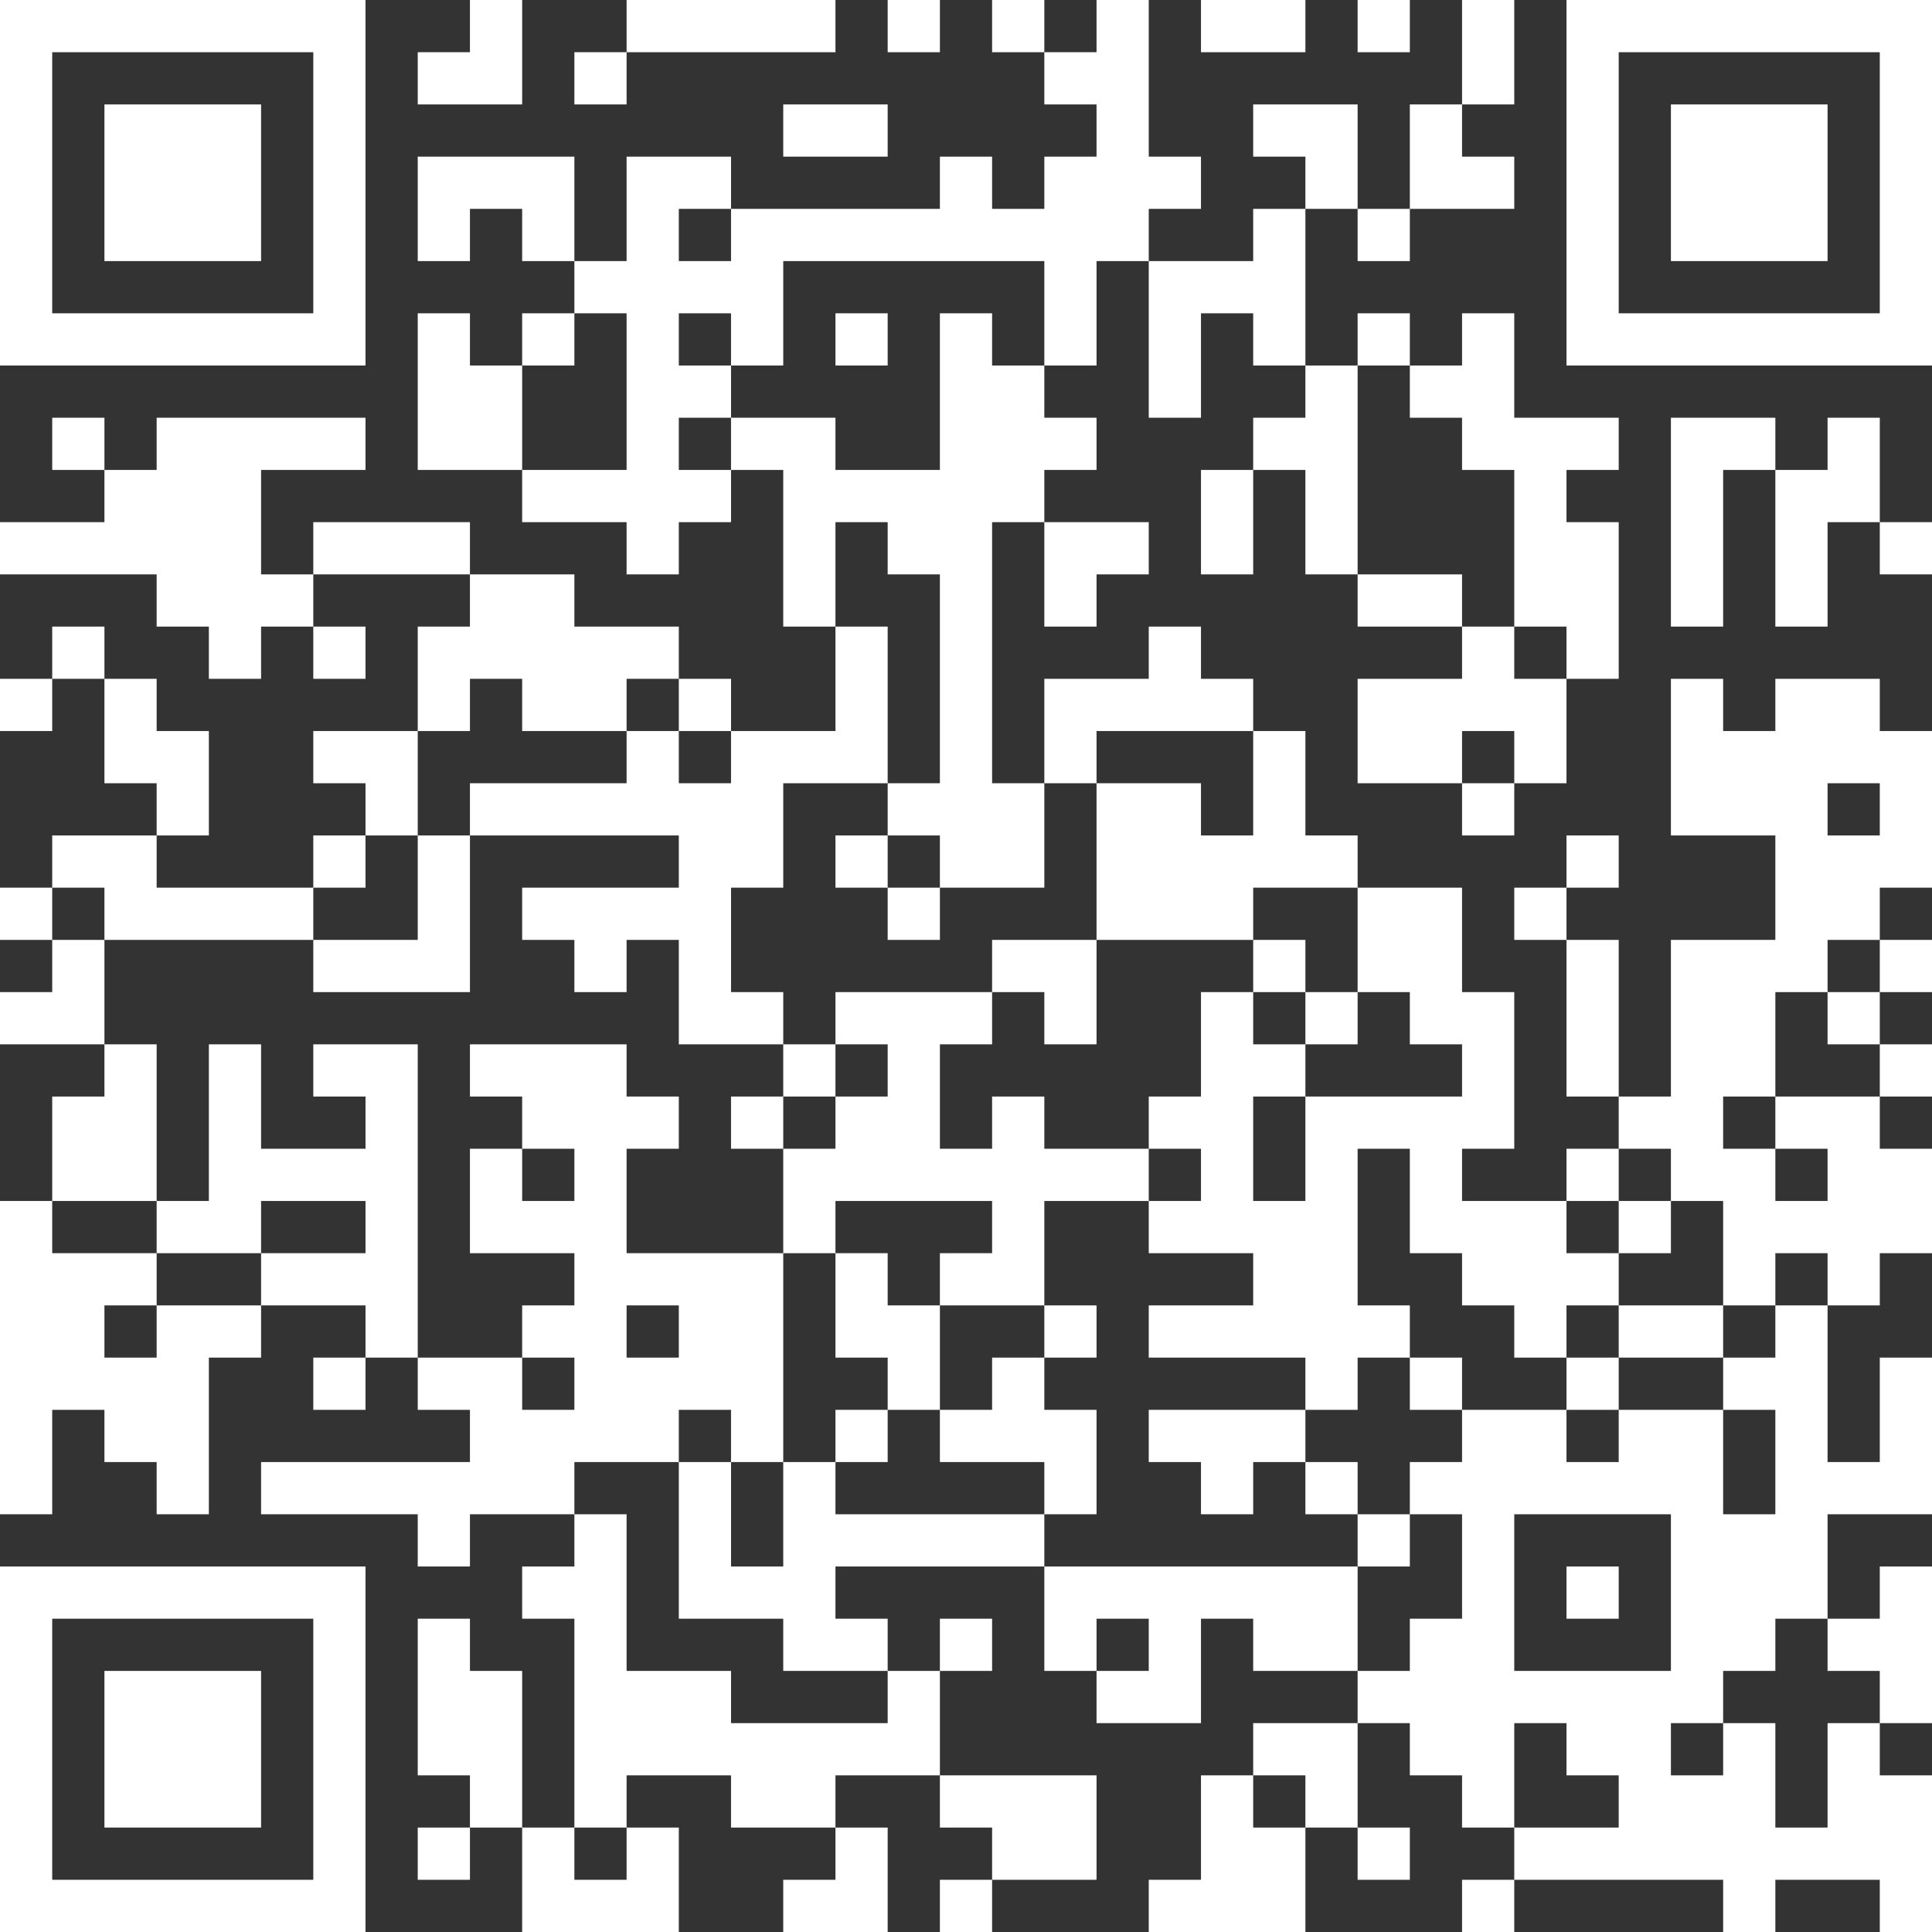 <svg width="160" height="160" viewBox="0 0 160 160" fill="none" xmlns="http://www.w3.org/2000/svg">
<rect x="0" y="0" width="160" height="160" fill="#333333" stroke="none"/>
<path d="M0 0H4.324V4.324H0V0ZM4.324 0H8.649V4.324H4.324V0ZM8.649 0H12.973V4.324H8.649V0ZM12.973 0H17.297V4.324H12.973V0ZM17.297 0H21.622V4.324H17.297V0ZM21.622 0H25.946V4.324H21.622V0ZM25.946 0H30.27V4.324H25.946V0ZM38.919 0H43.243V4.324H38.919V0ZM51.892 0H56.216V4.324H51.892V0ZM56.216 0H60.541V4.324H56.216V0ZM60.541 0H64.865V4.324H60.541V0ZM64.865 0H69.189V4.324H64.865V0ZM73.513 0H77.838V4.324H73.513V0ZM82.162 0H86.487V4.324H82.162V0ZM90.811 0H95.135V4.324H90.811V0ZM99.46 0H103.784V4.324H99.46V0ZM103.784 0H108.108V4.324H103.784V0ZM112.432 0H116.757V4.324H112.432V0ZM121.081 0H125.405V4.324H121.081V0ZM129.73 0H134.054V4.324H129.73V0ZM134.054 0H138.378V4.324H134.054V0ZM138.378 0H142.703V4.324H138.378V0ZM142.703 0H147.027V4.324H142.703V0ZM147.027 0H151.351V4.324H147.027V0ZM151.351 0H155.676V4.324H151.351V0ZM155.676 0H160V4.324H155.676V0ZM0 4.324H4.324V8.649H0V4.324ZM25.946 4.324H30.27V8.649H25.946V4.324ZM34.595 4.324H38.919V8.649H34.595V4.324ZM38.919 4.324H43.243V8.649H38.919V4.324ZM47.568 4.324H51.892V8.649H47.568V4.324ZM86.487 4.324H90.811V8.649H86.487V4.324ZM90.811 4.324H95.135V8.649H90.811V4.324ZM121.081 4.324H125.405V8.649H121.081V4.324ZM129.73 4.324H134.054V8.649H129.73V4.324ZM155.676 4.324H160V8.649H155.676V4.324ZM0 8.649H4.324V12.973H0V8.649ZM8.649 8.649H12.973V12.973H8.649V8.649ZM12.973 8.649H17.297V12.973H12.973V8.649ZM17.297 8.649H21.622V12.973H17.297V8.649ZM25.946 8.649H30.27V12.973H25.946V8.649ZM64.865 8.649H69.189V12.973H64.865V8.649ZM69.189 8.649H73.513V12.973H69.189V8.649ZM90.811 8.649H95.135V12.973H90.811V8.649ZM103.784 8.649H108.108V12.973H103.784V8.649ZM108.108 8.649H112.432V12.973H108.108V8.649ZM116.757 8.649H121.081V12.973H116.757V8.649ZM129.73 8.649H134.054V12.973H129.73V8.649ZM138.378 8.649H142.703V12.973H138.378V8.649ZM142.703 8.649H147.027V12.973H142.703V8.649ZM147.027 8.649H151.351V12.973H147.027V8.649ZM155.676 8.649H160V12.973H155.676V8.649ZM0 12.973H4.324V17.297H0V12.973ZM8.649 12.973H12.973V17.297H8.649V12.973ZM12.973 12.973H17.297V17.297H12.973V12.973ZM17.297 12.973H21.622V17.297H17.297V12.973ZM25.946 12.973H30.27V17.297H25.946V12.973ZM34.595 12.973H38.919V17.297H34.595V12.973ZM38.919 12.973H43.243V17.297H38.919V12.973ZM43.243 12.973H47.568V17.297H43.243V12.973ZM51.892 12.973H56.216V17.297H51.892V12.973ZM56.216 12.973H60.541V17.297H56.216V12.973ZM77.838 12.973H82.162V17.297H77.838V12.973ZM86.487 12.973H90.811V17.297H86.487V12.973ZM90.811 12.973H95.135V17.297H90.811V12.973ZM95.135 12.973H99.46V17.297H95.135V12.973ZM108.108 12.973H112.432V17.297H108.108V12.973ZM116.757 12.973H121.081V17.297H116.757V12.973ZM121.081 12.973H125.405V17.297H121.081V12.973ZM129.73 12.973H134.054V17.297H129.73V12.973ZM138.378 12.973H142.703V17.297H138.378V12.973ZM142.703 12.973H147.027V17.297H142.703V12.973ZM147.027 12.973H151.351V17.297H147.027V12.973ZM155.676 12.973H160V17.297H155.676V12.973ZM0 17.297H4.324V21.622H0V17.297ZM8.649 17.297H12.973V21.622H8.649V17.297ZM12.973 17.297H17.297V21.622H12.973V17.297ZM17.297 17.297H21.622V21.622H17.297V17.297ZM25.946 17.297H30.27V21.622H25.946V17.297ZM34.595 17.297H38.919V21.622H34.595V17.297ZM43.243 17.297H47.568V21.622H43.243V17.297ZM51.892 17.297H56.216V21.622H51.892V17.297ZM60.541 17.297H64.865V21.622H60.541V17.297ZM64.865 17.297H69.189V21.622H64.865V17.297ZM69.189 17.297H73.513V21.622H69.189V17.297ZM73.513 17.297H77.838V21.622H73.513V17.297ZM77.838 17.297H82.162V21.622H77.838V17.297ZM82.162 17.297H86.487V21.622H82.162V17.297ZM86.487 17.297H90.811V21.622H86.487V17.297ZM90.811 17.297H95.135V21.622H90.811V17.297ZM103.784 17.297H108.108V21.622H103.784V17.297ZM112.432 17.297H116.757V21.622H112.432V17.297ZM129.73 17.297H134.054V21.622H129.73V17.297ZM138.378 17.297H142.703V21.622H138.378V17.297ZM142.703 17.297H147.027V21.622H142.703V17.297ZM147.027 17.297H151.351V21.622H147.027V17.297ZM155.676 17.297H160V21.622H155.676V17.297ZM0 21.622H4.324V25.946H0V21.622ZM25.946 21.622H30.27V25.946H25.946V21.622ZM47.568 21.622H51.892V25.946H47.568V21.622ZM51.892 21.622H56.216V25.946H51.892V21.622ZM56.216 21.622H60.541V25.946H56.216V21.622ZM60.541 21.622H64.865V25.946H60.541V21.622ZM86.487 21.622H90.811V25.946H86.487V21.622ZM95.135 21.622H99.46V25.946H95.135V21.622ZM99.46 21.622H103.784V25.946H99.46V21.622ZM103.784 21.622H108.108V25.946H103.784V21.622ZM129.73 21.622H134.054V25.946H129.73V21.622ZM155.676 21.622H160V25.946H155.676V21.622ZM0 25.946H4.324V30.27H0V25.946ZM4.324 25.946H8.649V30.27H4.324V25.946ZM8.649 25.946H12.973V30.27H8.649V25.946ZM12.973 25.946H17.297V30.27H12.973V25.946ZM17.297 25.946H21.622V30.27H17.297V25.946ZM21.622 25.946H25.946V30.27H21.622V25.946ZM25.946 25.946H30.27V30.27H25.946V25.946ZM34.595 25.946H38.919V30.27H34.595V25.946ZM43.243 25.946H47.568V30.27H43.243V25.946ZM51.892 25.946H56.216V30.27H51.892V25.946ZM60.541 25.946H64.865V30.27H60.541V25.946ZM69.189 25.946H73.513V30.27H69.189V25.946ZM77.838 25.946H82.162V30.27H77.838V25.946ZM86.487 25.946H90.811V30.27H86.487V25.946ZM95.135 25.946H99.46V30.27H95.135V25.946ZM103.784 25.946H108.108V30.27H103.784V25.946ZM112.432 25.946H116.757V30.27H112.432V25.946ZM121.081 25.946H125.405V30.27H121.081V25.946ZM129.73 25.946H134.054V30.27H129.73V25.946ZM134.054 25.946H138.378V30.27H134.054V25.946ZM138.378 25.946H142.703V30.27H138.378V25.946ZM142.703 25.946H147.027V30.27H142.703V25.946ZM147.027 25.946H151.351V30.27H147.027V25.946ZM151.351 25.946H155.676V30.27H151.351V25.946ZM155.676 25.946H160V30.27H155.676V25.946ZM34.595 30.27H38.919V34.595H34.595V30.27ZM38.919 30.27H43.243V34.595H38.919V30.27ZM51.892 30.27H56.216V34.595H51.892V30.27ZM56.216 30.27H60.541V34.595H56.216V30.27ZM77.838 30.27H82.162V34.595H77.838V30.27ZM82.162 30.27H86.487V34.595H82.162V30.27ZM95.135 30.27H99.46V34.595H95.135V30.27ZM108.108 30.27H112.432V34.595H108.108V30.27ZM116.757 30.27H121.081V34.595H116.757V30.27ZM121.081 30.27H125.405V34.595H121.081V30.27ZM4.324 34.595H8.649V38.919H4.324V34.595ZM12.973 34.595H17.297V38.919H12.973V34.595ZM17.297 34.595H21.622V38.919H17.297V34.595ZM21.622 34.595H25.946V38.919H21.622V34.595ZM25.946 34.595H30.27V38.919H25.946V34.595ZM34.595 34.595H38.919V38.919H34.595V34.595ZM38.919 34.595H43.243V38.919H38.919V34.595ZM51.892 34.595H56.216V38.919H51.892V34.595ZM60.541 34.595H64.865V38.919H60.541V34.595ZM64.865 34.595H69.189V38.919H64.865V34.595ZM77.838 34.595H82.162V38.919H77.838V34.595ZM82.162 34.595H86.487V38.919H82.162V34.595ZM86.487 34.595H90.811V38.919H86.487V34.595ZM103.784 34.595H108.108V38.919H103.784V34.595ZM108.108 34.595H112.432V38.919H108.108V34.595ZM121.081 34.595H125.405V38.919H121.081V34.595ZM125.405 34.595H129.73V38.919H125.405V34.595ZM129.73 34.595H134.054V38.919H129.73V34.595ZM138.378 34.595H142.703V38.919H138.378V34.595ZM142.703 34.595H147.027V38.919H142.703V34.595ZM151.351 34.595H155.676V38.919H151.351V34.595ZM8.649 38.919H12.973V43.243H8.649V38.919ZM12.973 38.919H17.297V43.243H12.973V38.919ZM17.297 38.919H21.622V43.243H17.297V38.919ZM43.243 38.919H47.568V43.243H43.243V38.919ZM47.568 38.919H51.892V43.243H47.568V38.919ZM51.892 38.919H56.216V43.243H51.892V38.919ZM56.216 38.919H60.541V43.243H56.216V38.919ZM64.865 38.919H69.189V43.243H64.865V38.919ZM69.189 38.919H73.513V43.243H69.189V38.919ZM73.513 38.919H77.838V43.243H73.513V38.919ZM77.838 38.919H82.162V43.243H77.838V38.919ZM82.162 38.919H86.487V43.243H82.162V38.919ZM99.46 38.919H103.784V43.243H99.46V38.919ZM108.108 38.919H112.432V43.243H108.108V38.919ZM125.405 38.919H129.73V43.243H125.405V38.919ZM138.378 38.919H142.703V43.243H138.378V38.919ZM147.027 38.919H151.351V43.243H147.027V38.919ZM151.351 38.919H155.676V43.243H151.351V38.919ZM0 43.243H4.324V47.568H0V43.243ZM4.324 43.243H8.649V47.568H4.324V43.243ZM8.649 43.243H12.973V47.568H8.649V43.243ZM12.973 43.243H17.297V47.568H12.973V43.243ZM17.297 43.243H21.622V47.568H17.297V43.243ZM25.946 43.243H30.27V47.568H25.946V43.243ZM30.27 43.243H34.595V47.568H30.27V43.243ZM34.595 43.243H38.919V47.568H34.595V43.243ZM51.892 43.243H56.216V47.568H51.892V43.243ZM64.865 43.243H69.189V47.568H64.865V43.243ZM73.513 43.243H77.838V47.568H73.513V43.243ZM77.838 43.243H82.162V47.568H77.838V43.243ZM86.487 43.243H90.811V47.568H86.487V43.243ZM90.811 43.243H95.135V47.568H90.811V43.243ZM99.46 43.243H103.784V47.568H99.46V43.243ZM108.108 43.243H112.432V47.568H108.108V43.243ZM125.405 43.243H129.73V47.568H125.405V43.243ZM129.73 43.243H134.054V47.568H129.73V43.243ZM138.378 43.243H142.703V47.568H138.378V43.243ZM147.027 43.243H151.351V47.568H147.027V43.243ZM155.676 43.243H160V47.568H155.676V43.243ZM12.973 47.568H17.297V51.892H12.973V47.568ZM17.297 47.568H21.622V51.892H17.297V47.568ZM21.622 47.568H25.946V51.892H21.622V47.568ZM38.919 47.568H43.243V51.892H38.919V47.568ZM43.243 47.568H47.568V51.892H43.243V47.568ZM64.865 47.568H69.189V51.892H64.865V47.568ZM77.838 47.568H82.162V51.892H77.838V47.568ZM86.487 47.568H90.811V51.892H86.487V47.568ZM112.432 47.568H116.757V51.892H112.432V47.568ZM116.757 47.568H121.081V51.892H116.757V47.568ZM125.405 47.568H129.73V51.892H125.405V47.568ZM129.73 47.568H134.054V51.892H129.73V47.568ZM138.378 47.568H142.703V51.892H138.378V47.568ZM147.027 47.568H151.351V51.892H147.027V47.568ZM4.324 51.892H8.649V56.216H4.324V51.892ZM17.297 51.892H21.622V56.216H17.297V51.892ZM25.946 51.892H30.27V56.216H25.946V51.892ZM34.595 51.892H38.919V56.216H34.595V51.892ZM38.919 51.892H43.243V56.216H38.919V51.892ZM43.243 51.892H47.568V56.216H43.243V51.892ZM47.568 51.892H51.892V56.216H47.568V51.892ZM51.892 51.892H56.216V56.216H51.892V51.892ZM69.189 51.892H73.513V56.216H69.189V51.892ZM77.838 51.892H82.162V56.216H77.838V51.892ZM95.135 51.892H99.46V56.216H95.135V51.892ZM121.081 51.892H125.405V56.216H121.081V51.892ZM129.73 51.892H134.054V56.216H129.73V51.892ZM0 56.216H4.324V60.541H0V56.216ZM8.649 56.216H12.973V60.541H8.649V56.216ZM34.595 56.216H38.919V60.541H34.595V56.216ZM43.243 56.216H47.568V60.541H43.243V56.216ZM47.568 56.216H51.892V60.541H47.568V56.216ZM56.216 56.216H60.541V60.541H56.216V56.216ZM69.189 56.216H73.513V60.541H69.189V56.216ZM77.838 56.216H82.162V60.541H77.838V56.216ZM86.487 56.216H90.811V60.541H86.487V56.216ZM90.811 56.216H95.135V60.541H90.811V56.216ZM95.135 56.216H99.46V60.541H95.135V56.216ZM99.46 56.216H103.784V60.541H99.46V56.216ZM112.432 56.216H116.757V60.541H112.432V56.216ZM116.757 56.216H121.081V60.541H116.757V56.216ZM121.081 56.216H125.405V60.541H121.081V56.216ZM125.405 56.216H129.73V60.541H125.405V56.216ZM138.378 56.216H142.703V60.541H138.378V56.216ZM147.027 56.216H151.351V60.541H147.027V56.216ZM151.351 56.216H155.676V60.541H151.351V56.216ZM8.649 60.541H12.973V64.865H8.649V60.541ZM12.973 60.541H17.297V64.865H12.973V60.541ZM25.946 60.541H30.27V64.865H25.946V60.541ZM30.27 60.541H34.595V64.865H30.27V60.541ZM51.892 60.541H56.216V64.865H51.892V60.541ZM60.541 60.541H64.865V64.865H60.541V60.541ZM64.865 60.541H69.189V64.865H64.865V60.541ZM69.189 60.541H73.513V64.865H69.189V60.541ZM77.838 60.541H82.162V64.865H77.838V60.541ZM86.487 60.541H90.811V64.865H86.487V60.541ZM103.784 60.541H108.108V64.865H103.784V60.541ZM112.432 60.541H116.757V64.865H112.432V60.541ZM116.757 60.541H121.081V64.865H116.757V60.541ZM125.405 60.541H129.73V64.865H125.405V60.541ZM138.378 60.541H142.703V64.865H138.378V60.541ZM142.703 60.541H147.027V64.865H142.703V60.541ZM147.027 60.541H151.351V64.865H147.027V60.541ZM151.351 60.541H155.676V64.865H151.351V60.541ZM155.676 60.541H160V64.865H155.676V60.541ZM12.973 64.865H17.297V69.189H12.973V64.865ZM30.27 64.865H34.595V69.189H30.27V64.865ZM38.919 64.865H43.243V69.189H38.919V64.865ZM43.243 64.865H47.568V69.189H43.243V64.865ZM47.568 64.865H51.892V69.189H47.568V64.865ZM51.892 64.865H56.216V69.189H51.892V64.865ZM56.216 64.865H60.541V69.189H56.216V64.865ZM60.541 64.865H64.865V69.189H60.541V64.865ZM73.513 64.865H77.838V69.189H73.513V64.865ZM77.838 64.865H82.162V69.189H77.838V64.865ZM82.162 64.865H86.487V69.189H82.162V64.865ZM90.811 64.865H95.135V69.189H90.811V64.865ZM95.135 64.865H99.46V69.189H95.135V64.865ZM103.784 64.865H108.108V69.189H103.784V64.865ZM121.081 64.865H125.405V69.189H121.081V64.865ZM138.378 64.865H142.703V69.189H138.378V64.865ZM142.703 64.865H147.027V69.189H142.703V64.865ZM147.027 64.865H151.351V69.189H147.027V64.865ZM155.676 64.865H160V69.189H155.676V64.865ZM4.324 69.189H8.649V73.513H4.324V69.189ZM8.649 69.189H12.973V73.513H8.649V69.189ZM25.946 69.189H30.27V73.513H25.946V69.189ZM34.595 69.189H38.919V73.513H34.595V69.189ZM56.216 69.189H60.541V73.513H56.216V69.189ZM60.541 69.189H64.865V73.513H60.541V69.189ZM69.189 69.189H73.513V73.513H69.189V69.189ZM77.838 69.189H82.162V73.513H77.838V69.189ZM82.162 69.189H86.487V73.513H82.162V69.189ZM90.811 69.189H95.135V73.513H90.811V69.189ZM95.135 69.189H99.46V73.513H95.135V69.189ZM99.46 69.189H103.784V73.513H99.46V69.189ZM103.784 69.189H108.108V73.513H103.784V69.189ZM108.108 69.189H112.432V73.513H108.108V69.189ZM129.73 69.189H134.054V73.513H129.73V69.189ZM147.027 69.189H151.351V73.513H147.027V69.189ZM151.351 69.189H155.676V73.513H151.351V69.189ZM155.676 69.189H160V73.513H155.676V69.189ZM0 73.513H4.324V77.838H0V73.513ZM8.649 73.513H12.973V77.838H8.649V73.513ZM12.973 73.513H17.297V77.838H12.973V73.513ZM17.297 73.513H21.622V77.838H17.297V73.513ZM21.622 73.513H25.946V77.838H21.622V73.513ZM34.595 73.513H38.919V77.838H34.595V73.513ZM43.243 73.513H47.568V77.838H43.243V73.513ZM47.568 73.513H51.892V77.838H47.568V73.513ZM51.892 73.513H56.216V77.838H51.892V73.513ZM56.216 73.513H60.541V77.838H56.216V73.513ZM73.513 73.513H77.838V77.838H73.513V73.513ZM90.811 73.513H95.135V77.838H90.811V73.513ZM95.135 73.513H99.46V77.838H95.135V73.513ZM99.46 73.513H103.784V77.838H99.46V73.513ZM112.432 73.513H116.757V77.838H112.432V73.513ZM116.757 73.513H121.081V77.838H116.757V73.513ZM125.405 73.513H129.73V77.838H125.405V73.513ZM147.027 73.513H151.351V77.838H147.027V73.513ZM151.351 73.513H155.676V77.838H151.351V73.513ZM4.324 77.838H8.649V82.162H4.324V77.838ZM25.946 77.838H30.27V82.162H25.946V77.838ZM30.27 77.838H34.595V82.162H30.27V77.838ZM34.595 77.838H38.919V82.162H34.595V77.838ZM47.568 77.838H51.892V82.162H47.568V77.838ZM56.216 77.838H60.541V82.162H56.216V77.838ZM82.162 77.838H86.487V82.162H82.162V77.838ZM86.487 77.838H90.811V82.162H86.487V77.838ZM103.784 77.838H108.108V82.162H103.784V77.838ZM112.432 77.838H116.757V82.162H112.432V77.838ZM116.757 77.838H121.081V82.162H116.757V77.838ZM129.73 77.838H134.054V82.162H129.73V77.838ZM138.378 77.838H142.703V82.162H138.378V77.838ZM142.703 77.838H147.027V82.162H142.703V77.838ZM147.027 77.838H151.351V82.162H147.027V77.838ZM155.676 77.838H160V82.162H155.676V77.838ZM0 82.162H4.324V86.487H0V82.162ZM4.324 82.162H8.649V86.487H4.324V82.162ZM56.216 82.162H60.541V86.487H56.216V82.162ZM60.541 82.162H64.865V86.487H60.541V82.162ZM69.189 82.162H73.513V86.487H69.189V82.162ZM73.513 82.162H77.838V86.487H73.513V82.162ZM77.838 82.162H82.162V86.487H77.838V82.162ZM86.487 82.162H90.811V86.487H86.487V82.162ZM99.46 82.162H103.784V86.487H99.46V82.162ZM108.108 82.162H112.432V86.487H108.108V82.162ZM116.757 82.162H121.081V86.487H116.757V82.162ZM121.081 82.162H125.405V86.487H121.081V82.162ZM129.73 82.162H134.054V86.487H129.73V82.162ZM138.378 82.162H142.703V86.487H138.378V82.162ZM142.703 82.162H147.027V86.487H142.703V82.162ZM151.351 82.162H155.676V86.487H151.351V82.162ZM8.649 86.487H12.973V90.811H8.649V86.487ZM17.297 86.487H21.622V90.811H17.297V86.487ZM25.946 86.487H30.27V90.811H25.946V86.487ZM30.27 86.487H34.595V90.811H30.27V86.487ZM38.919 86.487H43.243V90.811H38.919V86.487ZM43.243 86.487H47.568V90.811H43.243V86.487ZM47.568 86.487H51.892V90.811H47.568V86.487ZM64.865 86.487H69.189V90.811H64.865V86.487ZM73.513 86.487H77.838V90.811H73.513V86.487ZM99.46 86.487H103.784V90.811H99.46V86.487ZM103.784 86.487H108.108V90.811H103.784V86.487ZM121.081 86.487H125.405V90.811H121.081V86.487ZM129.73 86.487H134.054V90.811H129.73V86.487ZM138.378 86.487H142.703V90.811H138.378V86.487ZM142.703 86.487H147.027V90.811H142.703V86.487ZM155.676 86.487H160V90.811H155.676V86.487ZM4.324 90.811H8.649V95.135H4.324V90.811ZM8.649 90.811H12.973V95.135H8.649V90.811ZM17.297 90.811H21.622V95.135H17.297V90.811ZM30.27 90.811H34.595V95.135H30.27V90.811ZM43.243 90.811H47.568V95.135H43.243V90.811ZM47.568 90.811H51.892V95.135H47.568V90.811ZM51.892 90.811H56.216V95.135H51.892V90.811ZM60.541 90.811H64.865V95.135H60.541V90.811ZM69.189 90.811H73.513V95.135H69.189V90.811ZM73.513 90.811H77.838V95.135H73.513V90.811ZM82.162 90.811H86.487V95.135H82.162V90.811ZM95.135 90.811H99.46V95.135H95.135V90.811ZM99.46 90.811H103.784V95.135H99.46V90.811ZM108.108 90.811H112.432V95.135H108.108V90.811ZM112.432 90.811H116.757V95.135H112.432V90.811ZM116.757 90.811H121.081V95.135H116.757V90.811ZM121.081 90.811H125.405V95.135H121.081V90.811ZM134.054 90.811H138.378V95.135H134.054V90.811ZM138.378 90.811H142.703V95.135H138.378V90.811ZM147.027 90.811H151.351V95.135H147.027V90.811ZM151.351 90.811H155.676V95.135H151.351V90.811ZM4.324 95.135H8.649V99.46H4.324V95.135ZM8.649 95.135H12.973V99.46H8.649V95.135ZM17.297 95.135H21.622V99.46H17.297V95.135ZM21.622 95.135H25.946V99.46H21.622V95.135ZM25.946 95.135H30.27V99.46H25.946V95.135ZM30.27 95.135H34.595V99.46H30.27V95.135ZM38.919 95.135H43.243V99.46H38.919V95.135ZM47.568 95.135H51.892V99.46H47.568V95.135ZM64.865 95.135H69.189V99.46H64.865V95.135ZM69.189 95.135H73.513V99.46H69.189V95.135ZM73.513 95.135H77.838V99.46H73.513V95.135ZM77.838 95.135H82.162V99.46H77.838V95.135ZM82.162 95.135H86.487V99.46H82.162V95.135ZM86.487 95.135H90.811V99.46H86.487V95.135ZM90.811 95.135H95.135V99.46H90.811V95.135ZM99.46 95.135H103.784V99.46H99.46V95.135ZM108.108 95.135H112.432V99.46H108.108V95.135ZM116.757 95.135H121.081V99.46H116.757V95.135ZM129.73 95.135H134.054V99.46H129.73V95.135ZM138.378 95.135H142.703V99.46H138.378V95.135ZM142.703 95.135H147.027V99.46H142.703V95.135ZM151.351 95.135H155.676V99.46H151.351V95.135ZM155.676 95.135H160V99.46H155.676V95.135ZM0 99.46H4.324V103.784H0V99.46ZM12.973 99.46H17.297V103.784H12.973V99.46ZM17.297 99.46H21.622V103.784H17.297V99.46ZM30.27 99.46H34.595V103.784H30.27V99.46ZM38.919 99.46H43.243V103.784H38.919V99.46ZM43.243 99.46H47.568V103.784H43.243V99.46ZM47.568 99.46H51.892V103.784H47.568V99.46ZM64.865 99.46H69.189V103.784H64.865V99.46ZM82.162 99.46H86.487V103.784H82.162V99.46ZM95.135 99.46H99.46V103.784H95.135V99.46ZM99.46 99.46H103.784V103.784H99.46V99.46ZM103.784 99.46H108.108V103.784H103.784V99.46ZM108.108 99.46H112.432V103.784H108.108V99.46ZM116.757 99.46H121.081V103.784H116.757V99.46ZM121.081 99.46H125.405V103.784H121.081V99.46ZM125.405 99.46H129.73V103.784H125.405V99.46ZM134.054 99.46H138.378V103.784H134.054V99.46ZM142.703 99.46H147.027V103.784H142.703V99.46ZM147.027 99.46H151.351V103.784H147.027V99.46ZM151.351 99.46H155.676V103.784H151.351V99.46ZM155.676 99.46H160V103.784H155.676V99.46ZM0 103.784H4.324V108.108H0V103.784ZM4.324 103.784H8.649V108.108H4.324V103.784ZM8.649 103.784H12.973V108.108H8.649V103.784ZM21.622 103.784H25.946V108.108H21.622V103.784ZM25.946 103.784H30.27V108.108H25.946V103.784ZM30.27 103.784H34.595V108.108H30.27V103.784ZM47.568 103.784H51.892V108.108H47.568V103.784ZM51.892 103.784H56.216V108.108H51.892V103.784ZM56.216 103.784H60.541V108.108H56.216V103.784ZM60.541 103.784H64.865V108.108H60.541V103.784ZM69.189 103.784H73.513V108.108H69.189V103.784ZM77.838 103.784H82.162V108.108H77.838V103.784ZM82.162 103.784H86.487V108.108H82.162V103.784ZM103.784 103.784H108.108V108.108H103.784V103.784ZM108.108 103.784H112.432V108.108H108.108V103.784ZM121.081 103.784H125.405V108.108H121.081V103.784ZM125.405 103.784H129.73V108.108H125.405V103.784ZM129.73 103.784H134.054V108.108H129.73V103.784ZM142.703 103.784H147.027V108.108H142.703V103.784ZM151.351 103.784H155.676V108.108H151.351V103.784ZM0 108.108H4.324V112.432H0V108.108ZM4.324 108.108H8.649V112.432H4.324V108.108ZM12.973 108.108H17.297V112.432H12.973V108.108ZM17.297 108.108H21.622V112.432H17.297V108.108ZM30.27 108.108H34.595V112.432H30.27V108.108ZM43.243 108.108H47.568V112.432H43.243V108.108ZM47.568 108.108H51.892V112.432H47.568V108.108ZM56.216 108.108H60.541V112.432H56.216V108.108ZM60.541 108.108H64.865V112.432H60.541V108.108ZM69.189 108.108H73.513V112.432H69.189V108.108ZM73.513 108.108H77.838V112.432H73.513V108.108ZM86.487 108.108H90.811V112.432H86.487V108.108ZM95.135 108.108H99.46V112.432H95.135V108.108ZM99.46 108.108H103.784V112.432H99.46V108.108ZM103.784 108.108H108.108V112.432H103.784V108.108ZM108.108 108.108H112.432V112.432H108.108V108.108ZM112.432 108.108H116.757V112.432H112.432V108.108ZM125.405 108.108H129.73V112.432H125.405V108.108ZM134.054 108.108H138.378V112.432H134.054V108.108ZM138.378 108.108H142.703V112.432H138.378V108.108ZM147.027 108.108H151.351V112.432H147.027V108.108ZM0 112.432H4.324V116.757H0V112.432ZM4.324 112.432H8.649V116.757H4.324V112.432ZM8.649 112.432H12.973V116.757H8.649V112.432ZM12.973 112.432H17.297V116.757H12.973V112.432ZM25.946 112.432H30.27V116.757H25.946V112.432ZM34.595 112.432H38.919V116.757H34.595V112.432ZM38.919 112.432H43.243V116.757H38.919V112.432ZM47.568 112.432H51.892V116.757H47.568V112.432ZM51.892 112.432H56.216V116.757H51.892V112.432ZM56.216 112.432H60.541V116.757H56.216V112.432ZM60.541 112.432H64.865V116.757H60.541V112.432ZM73.513 112.432H77.838V116.757H73.513V112.432ZM82.162 112.432H86.487V116.757H82.162V112.432ZM108.108 112.432H112.432V116.757H108.108V112.432ZM116.757 112.432H121.081V116.757H116.757V112.432ZM129.73 112.432H134.054V116.757H129.73V112.432ZM142.703 112.432H147.027V116.757H142.703V112.432ZM147.027 112.432H151.351V116.757H147.027V112.432ZM155.676 112.432H160V116.757H155.676V112.432ZM0 116.757H4.324V121.081H0V116.757ZM8.649 116.757H12.973V121.081H8.649V116.757ZM12.973 116.757H17.297V121.081H12.973V116.757ZM38.919 116.757H43.243V121.081H38.919V116.757ZM43.243 116.757H47.568V121.081H43.243V116.757ZM47.568 116.757H51.892V121.081H47.568V116.757ZM51.892 116.757H56.216V121.081H51.892V116.757ZM60.541 116.757H64.865V121.081H60.541V116.757ZM69.189 116.757H73.513V121.081H69.189V116.757ZM77.838 116.757H82.162V121.081H77.838V116.757ZM82.162 116.757H86.487V121.081H82.162V116.757ZM86.487 116.757H90.811V121.081H86.487V116.757ZM95.135 116.757H99.46V121.081H95.135V116.757ZM99.46 116.757H103.784V121.081H99.46V116.757ZM103.784 116.757H108.108V121.081H103.784V116.757ZM121.081 116.757H125.405V121.081H121.081V116.757ZM125.405 116.757H129.73V121.081H125.405V116.757ZM134.054 116.757H138.378V121.081H134.054V116.757ZM138.378 116.757H142.703V121.081H138.378V116.757ZM147.027 116.757H151.351V121.081H147.027V116.757ZM155.676 116.757H160V121.081H155.676V116.757ZM0 121.081H4.324V125.405H0V121.081ZM12.973 121.081H17.297V125.405H12.973V121.081ZM21.622 121.081H25.946V125.405H21.622V121.081ZM25.946 121.081H30.27V125.405H25.946V121.081ZM30.27 121.081H34.595V125.405H30.27V121.081ZM34.595 121.081H38.919V125.405H34.595V121.081ZM38.919 121.081H43.243V125.405H38.919V121.081ZM43.243 121.081H47.568V125.405H43.243V121.081ZM56.216 121.081H60.541V125.405H56.216V121.081ZM64.865 121.081H69.189V125.405H64.865V121.081ZM86.487 121.081H90.811V125.405H86.487V121.081ZM99.46 121.081H103.784V125.405H99.46V121.081ZM108.108 121.081H112.432V125.405H108.108V121.081ZM116.757 121.081H121.081V125.405H116.757V121.081ZM121.081 121.081H125.405V125.405H121.081V121.081ZM125.405 121.081H129.73V125.405H125.405V121.081ZM129.73 121.081H134.054V125.405H129.73V121.081ZM134.054 121.081H138.378V125.405H134.054V121.081ZM138.378 121.081H142.703V125.405H138.378V121.081ZM147.027 121.081H151.351V125.405H147.027V121.081ZM151.351 121.081H155.676V125.405H151.351V121.081ZM155.676 121.081H160V125.405H155.676V121.081ZM34.595 125.405H38.919V129.73H34.595V125.405ZM47.568 125.405H51.892V129.73H47.568V125.405ZM56.216 125.405H60.541V129.73H56.216V125.405ZM64.865 125.405H69.189V129.73H64.865V125.405ZM69.189 125.405H73.513V129.73H69.189V125.405ZM73.513 125.405H77.838V129.73H73.513V125.405ZM77.838 125.405H82.162V129.73H77.838V125.405ZM82.162 125.405H86.487V129.73H82.162V125.405ZM112.432 125.405H116.757V129.73H112.432V125.405ZM121.081 125.405H125.405V129.73H121.081V125.405ZM138.378 125.405H142.703V129.73H138.378V125.405ZM142.703 125.405H147.027V129.73H142.703V125.405ZM147.027 125.405H151.351V129.73H147.027V125.405ZM0 129.73H4.324V134.054H0V129.73ZM4.324 129.73H8.649V134.054H4.324V129.73ZM8.649 129.73H12.973V134.054H8.649V129.73ZM12.973 129.73H17.297V134.054H12.973V129.73ZM17.297 129.73H21.622V134.054H17.297V129.73ZM21.622 129.73H25.946V134.054H21.622V129.73ZM25.946 129.73H30.27V134.054H25.946V129.73ZM43.243 129.73H47.568V134.054H43.243V129.73ZM47.568 129.73H51.892V134.054H47.568V129.73ZM56.216 129.73H60.541V134.054H56.216V129.73ZM60.541 129.73H64.865V134.054H60.541V129.73ZM64.865 129.73H69.189V134.054H64.865V129.73ZM86.487 129.73H90.811V134.054H86.487V129.73ZM90.811 129.73H95.135V134.054H90.811V129.73ZM95.135 129.73H99.46V134.054H95.135V129.73ZM99.46 129.73H103.784V134.054H99.46V129.73ZM103.784 129.73H108.108V134.054H103.784V129.73ZM108.108 129.73H112.432V134.054H108.108V129.73ZM121.081 129.73H125.405V134.054H121.081V129.73ZM129.73 129.73H134.054V134.054H129.73V129.73ZM138.378 129.73H142.703V134.054H138.378V129.73ZM142.703 129.73H147.027V134.054H142.703V129.73ZM147.027 129.73H151.351V134.054H147.027V129.73ZM155.676 129.73H160V134.054H155.676V129.73ZM0 134.054H4.324V138.378H0V134.054ZM25.946 134.054H30.27V138.378H25.946V134.054ZM34.595 134.054H38.919V138.378H34.595V134.054ZM47.568 134.054H51.892V138.378H47.568V134.054ZM64.865 134.054H69.189V138.378H64.865V134.054ZM69.189 134.054H73.513V138.378H69.189V134.054ZM77.838 134.054H82.162V138.378H77.838V134.054ZM86.487 134.054H90.811V138.378H86.487V134.054ZM95.135 134.054H99.46V138.378H95.135V134.054ZM103.784 134.054H108.108V138.378H103.784V134.054ZM108.108 134.054H112.432V138.378H108.108V134.054ZM116.757 134.054H121.081V138.378H116.757V134.054ZM121.081 134.054H125.405V138.378H121.081V134.054ZM138.378 134.054H142.703V138.378H138.378V134.054ZM142.703 134.054H147.027V138.378H142.703V134.054ZM151.351 134.054H155.676V138.378H151.351V134.054ZM155.676 134.054H160V138.378H155.676V134.054ZM0 138.378H4.324V142.703H0V138.378ZM8.649 138.378H12.973V142.703H8.649V138.378ZM12.973 138.378H17.297V142.703H12.973V138.378ZM17.297 138.378H21.622V142.703H17.297V138.378ZM25.946 138.378H30.27V142.703H25.946V138.378ZM34.595 138.378H38.919V142.703H34.595V138.378ZM38.919 138.378H43.243V142.703H38.919V138.378ZM47.568 138.378H51.892V142.703H47.568V138.378ZM51.892 138.378H56.216V142.703H51.892V138.378ZM56.216 138.378H60.541V142.703H56.216V138.378ZM73.513 138.378H77.838V142.703H73.513V138.378ZM90.811 138.378H95.135V142.703H90.811V138.378ZM95.135 138.378H99.46V142.703H95.135V138.378ZM112.432 138.378H116.757V142.703H112.432V138.378ZM116.757 138.378H121.081V142.703H116.757V138.378ZM121.081 138.378H125.405V142.703H121.081V138.378ZM125.405 138.378H129.73V142.703H125.405V138.378ZM129.73 138.378H134.054V142.703H129.73V138.378ZM134.054 138.378H138.378V142.703H134.054V138.378ZM138.378 138.378H142.703V142.703H138.378V138.378ZM155.676 138.378H160V142.703H155.676V138.378ZM0 142.703H4.324V147.027H0V142.703ZM8.649 142.703H12.973V147.027H8.649V142.703ZM12.973 142.703H17.297V147.027H12.973V142.703ZM17.297 142.703H21.622V147.027H17.297V142.703ZM25.946 142.703H30.27V147.027H25.946V142.703ZM34.595 142.703H38.919V147.027H34.595V142.703ZM38.919 142.703H43.243V147.027H38.919V142.703ZM47.568 142.703H51.892V147.027H47.568V142.703ZM51.892 142.703H56.216V147.027H51.892V142.703ZM56.216 142.703H60.541V147.027H56.216V142.703ZM60.541 142.703H64.865V147.027H60.541V142.703ZM64.865 142.703H69.189V147.027H64.865V142.703ZM69.189 142.703H73.513V147.027H69.189V142.703ZM73.513 142.703H77.838V147.027H73.513V142.703ZM103.784 142.703H108.108V147.027H103.784V142.703ZM108.108 142.703H112.432V147.027H108.108V142.703ZM116.757 142.703H121.081V147.027H116.757V142.703ZM121.081 142.703H125.405V147.027H121.081V142.703ZM129.73 142.703H134.054V147.027H129.73V142.703ZM134.054 142.703H138.378V147.027H134.054V142.703ZM142.703 142.703H147.027V147.027H142.703V142.703ZM151.351 142.703H155.676V147.027H151.351V142.703ZM0 147.027H4.324V151.351H0V147.027ZM8.649 147.027H12.973V151.351H8.649V147.027ZM12.973 147.027H17.297V151.351H12.973V147.027ZM17.297 147.027H21.622V151.351H17.297V147.027ZM25.946 147.027H30.27V151.351H25.946V147.027ZM38.919 147.027H43.243V151.351H38.919V147.027ZM47.568 147.027H51.892V151.351H47.568V147.027ZM60.541 147.027H64.865V151.351H60.541V147.027ZM64.865 147.027H69.189V151.351H64.865V147.027ZM77.838 147.027H82.162V151.351H77.838V147.027ZM82.162 147.027H86.487V151.351H82.162V147.027ZM86.487 147.027H90.811V151.351H86.487V147.027ZM99.46 147.027H103.784V151.351H99.46V147.027ZM108.108 147.027H112.432V151.351H108.108V147.027ZM121.081 147.027H125.405V151.351H121.081V147.027ZM134.054 147.027H138.378V151.351H134.054V147.027ZM138.378 147.027H142.703V151.351H138.378V147.027ZM142.703 147.027H147.027V151.351H142.703V147.027ZM151.351 147.027H155.676V151.351H151.351V147.027ZM155.676 147.027H160V151.351H155.676V147.027ZM0 151.351H4.324V155.676H0V151.351ZM25.946 151.351H30.27V155.676H25.946V151.351ZM34.595 151.351H38.919V155.676H34.595V151.351ZM43.243 151.351H47.568V155.676H43.243V151.351ZM51.892 151.351H56.216V155.676H51.892V151.351ZM69.189 151.351H73.513V155.676H69.189V151.351ZM82.162 151.351H86.487V155.676H82.162V151.351ZM86.487 151.351H90.811V155.676H86.487V151.351ZM99.46 151.351H103.784V155.676H99.46V151.351ZM103.784 151.351H108.108V155.676H103.784V151.351ZM112.432 151.351H116.757V155.676H112.432V151.351ZM125.405 151.351H129.73V155.676H125.405V151.351ZM129.73 151.351H134.054V155.676H129.73V151.351ZM134.054 151.351H138.378V155.676H134.054V151.351ZM138.378 151.351H142.703V155.676H138.378V151.351ZM142.703 151.351H147.027V155.676H142.703V151.351ZM147.027 151.351H151.351V155.676H147.027V151.351ZM151.351 151.351H155.676V155.676H151.351V151.351ZM155.676 151.351H160V155.676H155.676V151.351ZM0 155.676H4.324V160H0V155.676ZM4.324 155.676H8.649V160H4.324V155.676ZM8.649 155.676H12.973V160H8.649V155.676ZM12.973 155.676H17.297V160H12.973V155.676ZM17.297 155.676H21.622V160H17.297V155.676ZM21.622 155.676H25.946V160H21.622V155.676ZM25.946 155.676H30.27V160H25.946V155.676ZM43.243 155.676H47.568V160H43.243V155.676ZM47.568 155.676H51.892V160H47.568V155.676ZM51.892 155.676H56.216V160H51.892V155.676ZM64.865 155.676H69.189V160H64.865V155.676ZM69.189 155.676H73.513V160H69.189V155.676ZM77.838 155.676H82.162V160H77.838V155.676ZM95.135 155.676H99.46V160H95.135V155.676ZM99.46 155.676H103.784V160H99.46V155.676ZM103.784 155.676H108.108V160H103.784V155.676ZM121.081 155.676H125.405V160H121.081V155.676ZM142.703 155.676H147.027V160H142.703V155.676ZM155.676 155.676H160V160H155.676V155.676Z" fill="white"/>
</svg>
